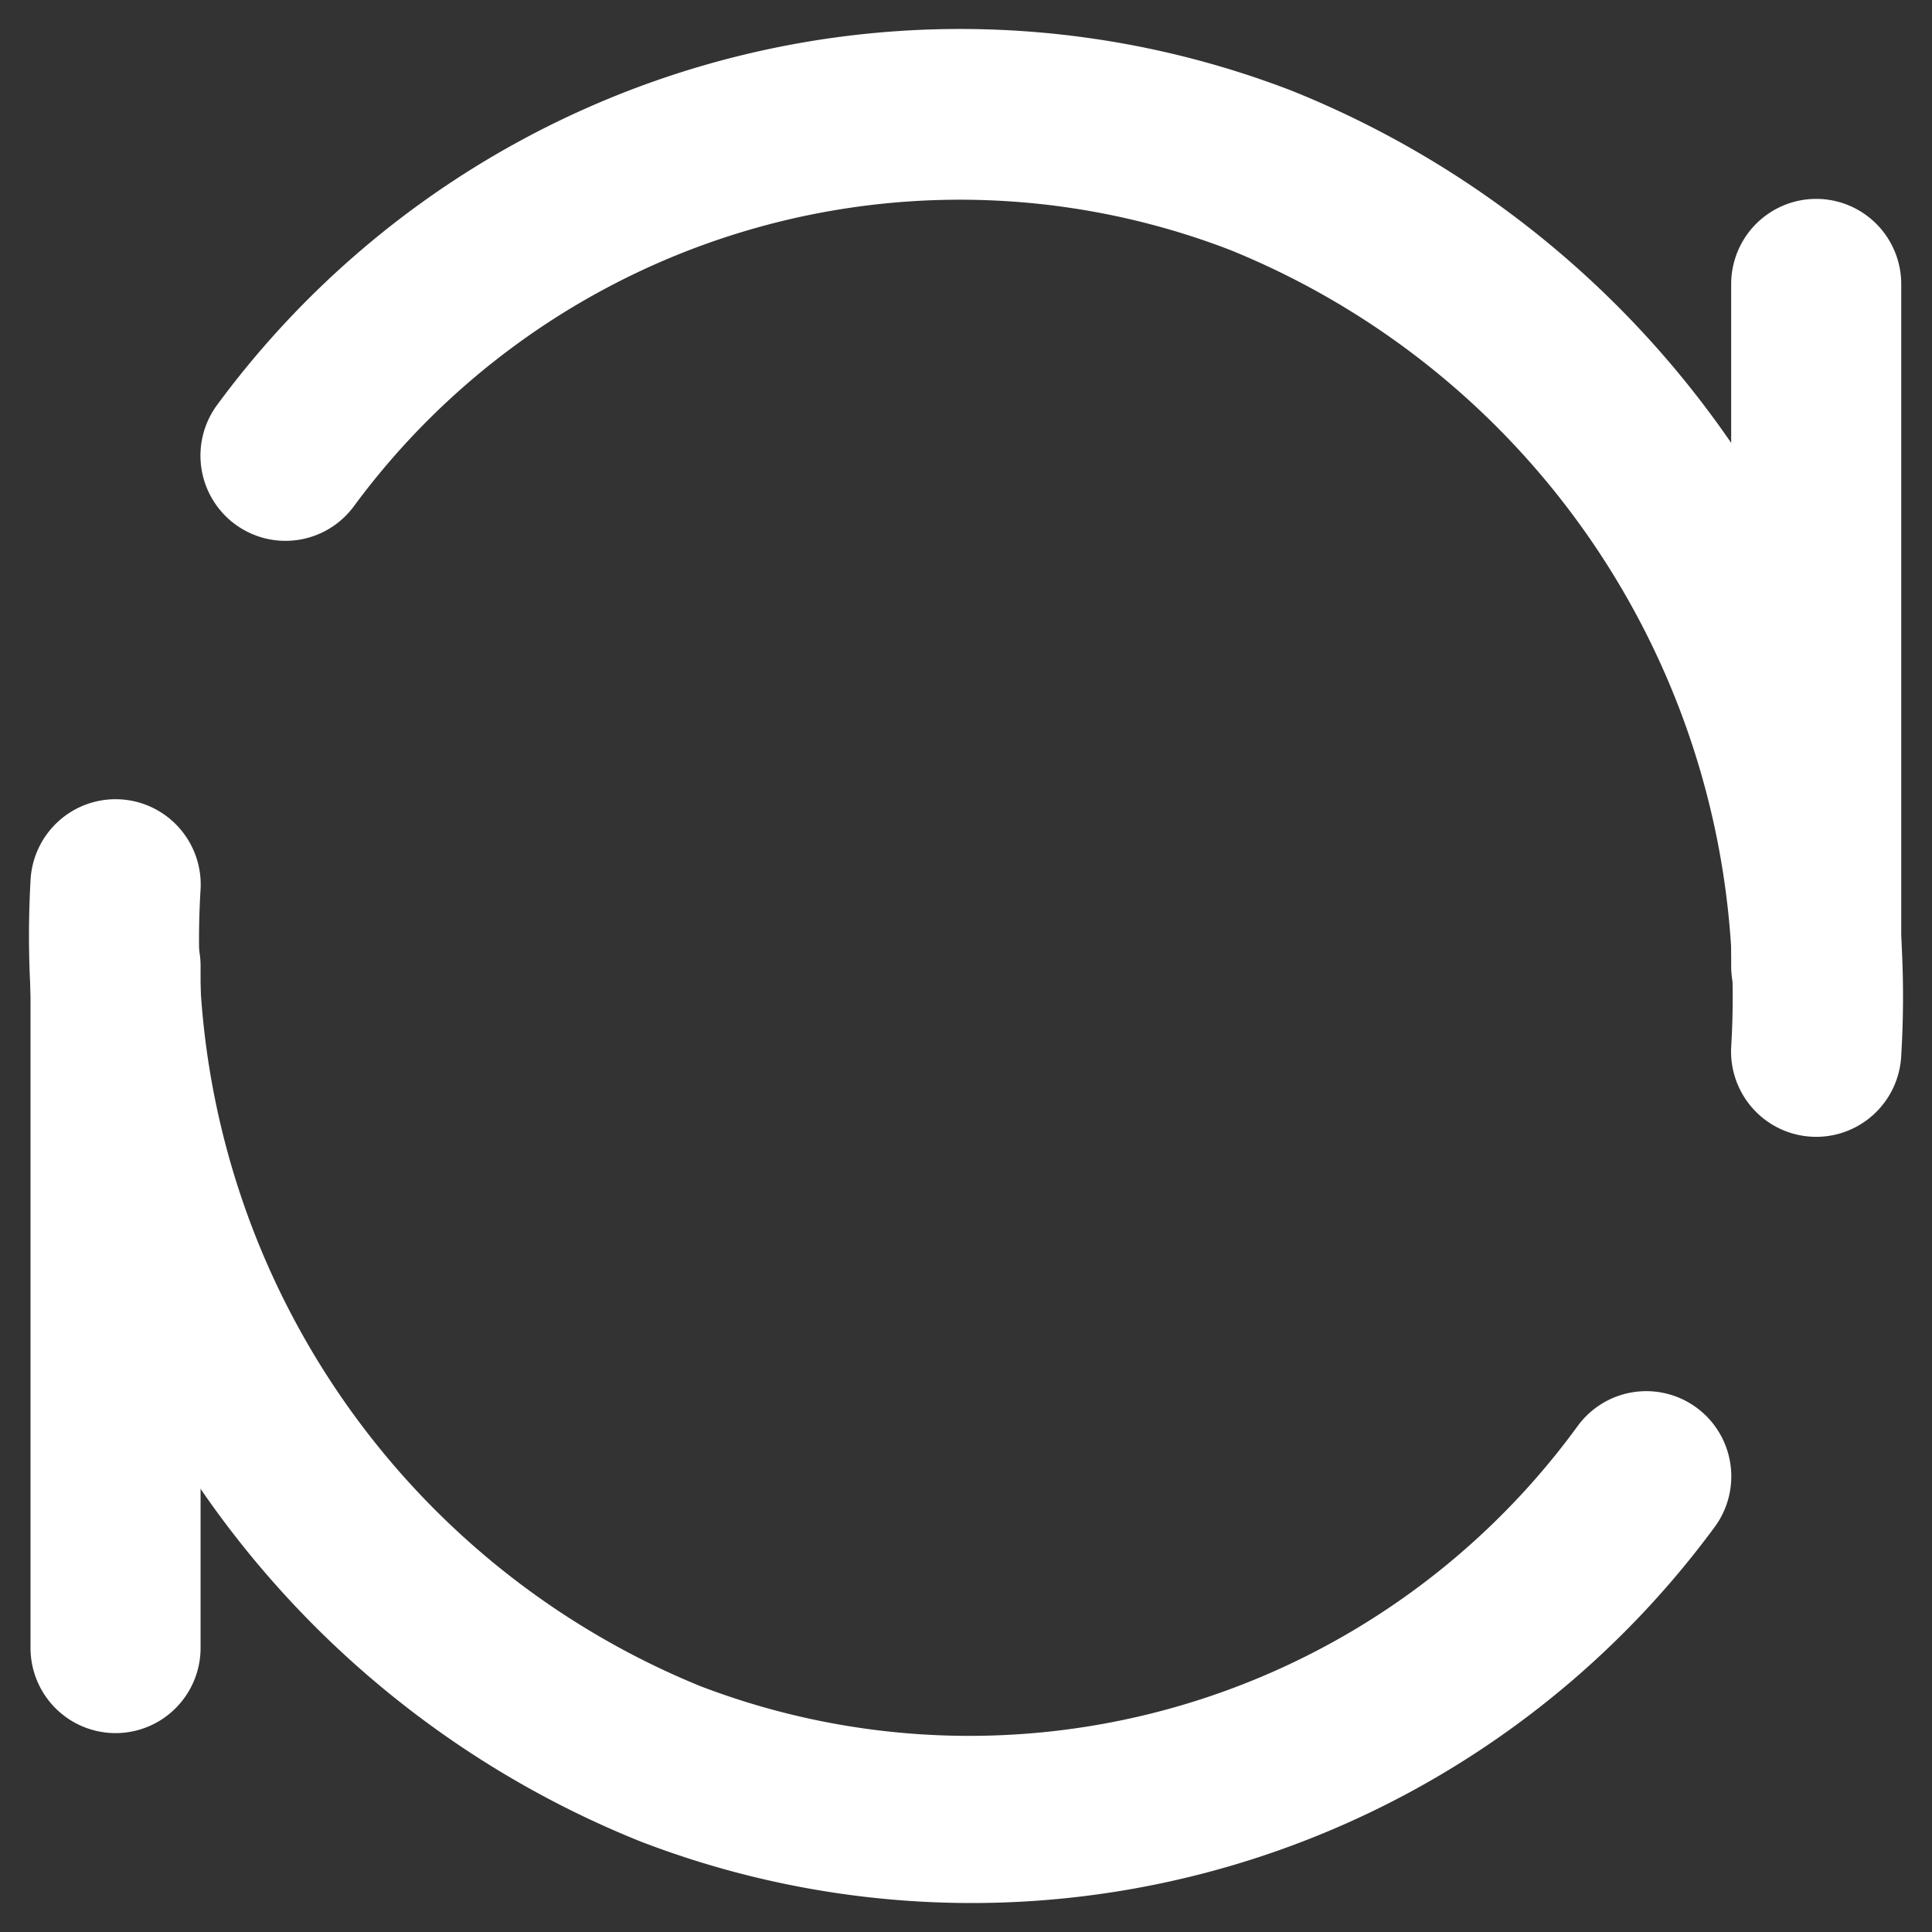 <?xml version="1.0" encoding="UTF-8" standalone="no"?>
<svg
        xmlns:dc="http://purl.org/dc/elements/1.1/"
        xmlns:cc="http://creativecommons.org/ns#"
        xmlns:rdf="http://www.w3.org/1999/02/22-rdf-syntax-ns#"
        xmlns:svg="http://www.w3.org/2000/svg"
        xmlns="http://www.w3.org/2000/svg"
        xmlns:sodipodi="http://sodipodi.sourceforge.net/DTD/sodipodi-0.dtd"
        xmlns:inkscape="http://www.inkscape.org/namespaces/inkscape"
        inkscape:version="1.0 (4035a4fb49, 2020-05-01)"
        sodipodi:docname="reload.svg"
        id="svg10"
        height="200"
        width="200"
        p-id="9681"
        version="1.1"
        viewBox="0 0 1024 1024"
        class="icon"
        t="1595996339804">
    <rect x="0" y="0" width="1024" height="1024" fill="#333333" stroke="none"/>
    <sodipodi:namedview
            inkscape:current-layer="svg10"
            inkscape:window-maximized="0"
            inkscape:window-y="24"
            inkscape:window-x="48"
            inkscape:cy="100"
            inkscape:cx="100"
            inkscape:zoom="3.575"
            showgrid="false"
            id="namedview12"
            inkscape:window-height="949"
            inkscape:window-width="1536"
            inkscape:pageshadow="2"
            inkscape:pageopacity="0"
            guidetolerance="10"
            gridtolerance="10"
            objecttolerance="10"
            borderopacity="1"
            bordercolor="#666666"
            pagecolor="#ffffff"/>
    <defs
            id="defs4">
        <style
                id="style2"
                type="text/css"/>
    </defs>
    <path
            style="stroke-width:1.41"
            id="path6"
            fill="#ffffff"
            p-id="9682"
            d="m 1007.698,512 a 45.069,45.176 0 0 1 -90.139,0 V 150.595 a 45.069,45.176 0 0 1 90.139,0 z M 106.312,873.405 a 45.069,45.176 0 0 1 -90.139,0 V 512 a 45.069,45.176 0 0 1 90.139,0 z"/>
    <path
            style="stroke-width:1.41"
            id="path8"
            fill="#ffffff"
            p-id="9683"
            d="M 836.434,755.497 A 45.069,45.176 0 1 1 908.545,809.707 489.452,490.607 0 0 1 339.32,975.954 516.043,517.261 0 0 1 16.174,466.824 45.126,45.232 0 1 1 106.312,471.342 426.355,427.361 0 0 0 371.32,893.734 399.314,400.256 0 0 0 836.434,755.497 Z M 187.437,268.503 A 45.069,45.176 0 1 1 115.326,214.293 489.452,490.607 0 0 1 684.551,48.046 516.043,517.261 0 0 1 1007.698,559.434 45.126,45.232 0 1 1 917.559,554.917 426.355,427.361 0 0 0 652.101,132.525 399.314,400.256 0 0 0 187.437,268.503 Z"/>
</svg>

